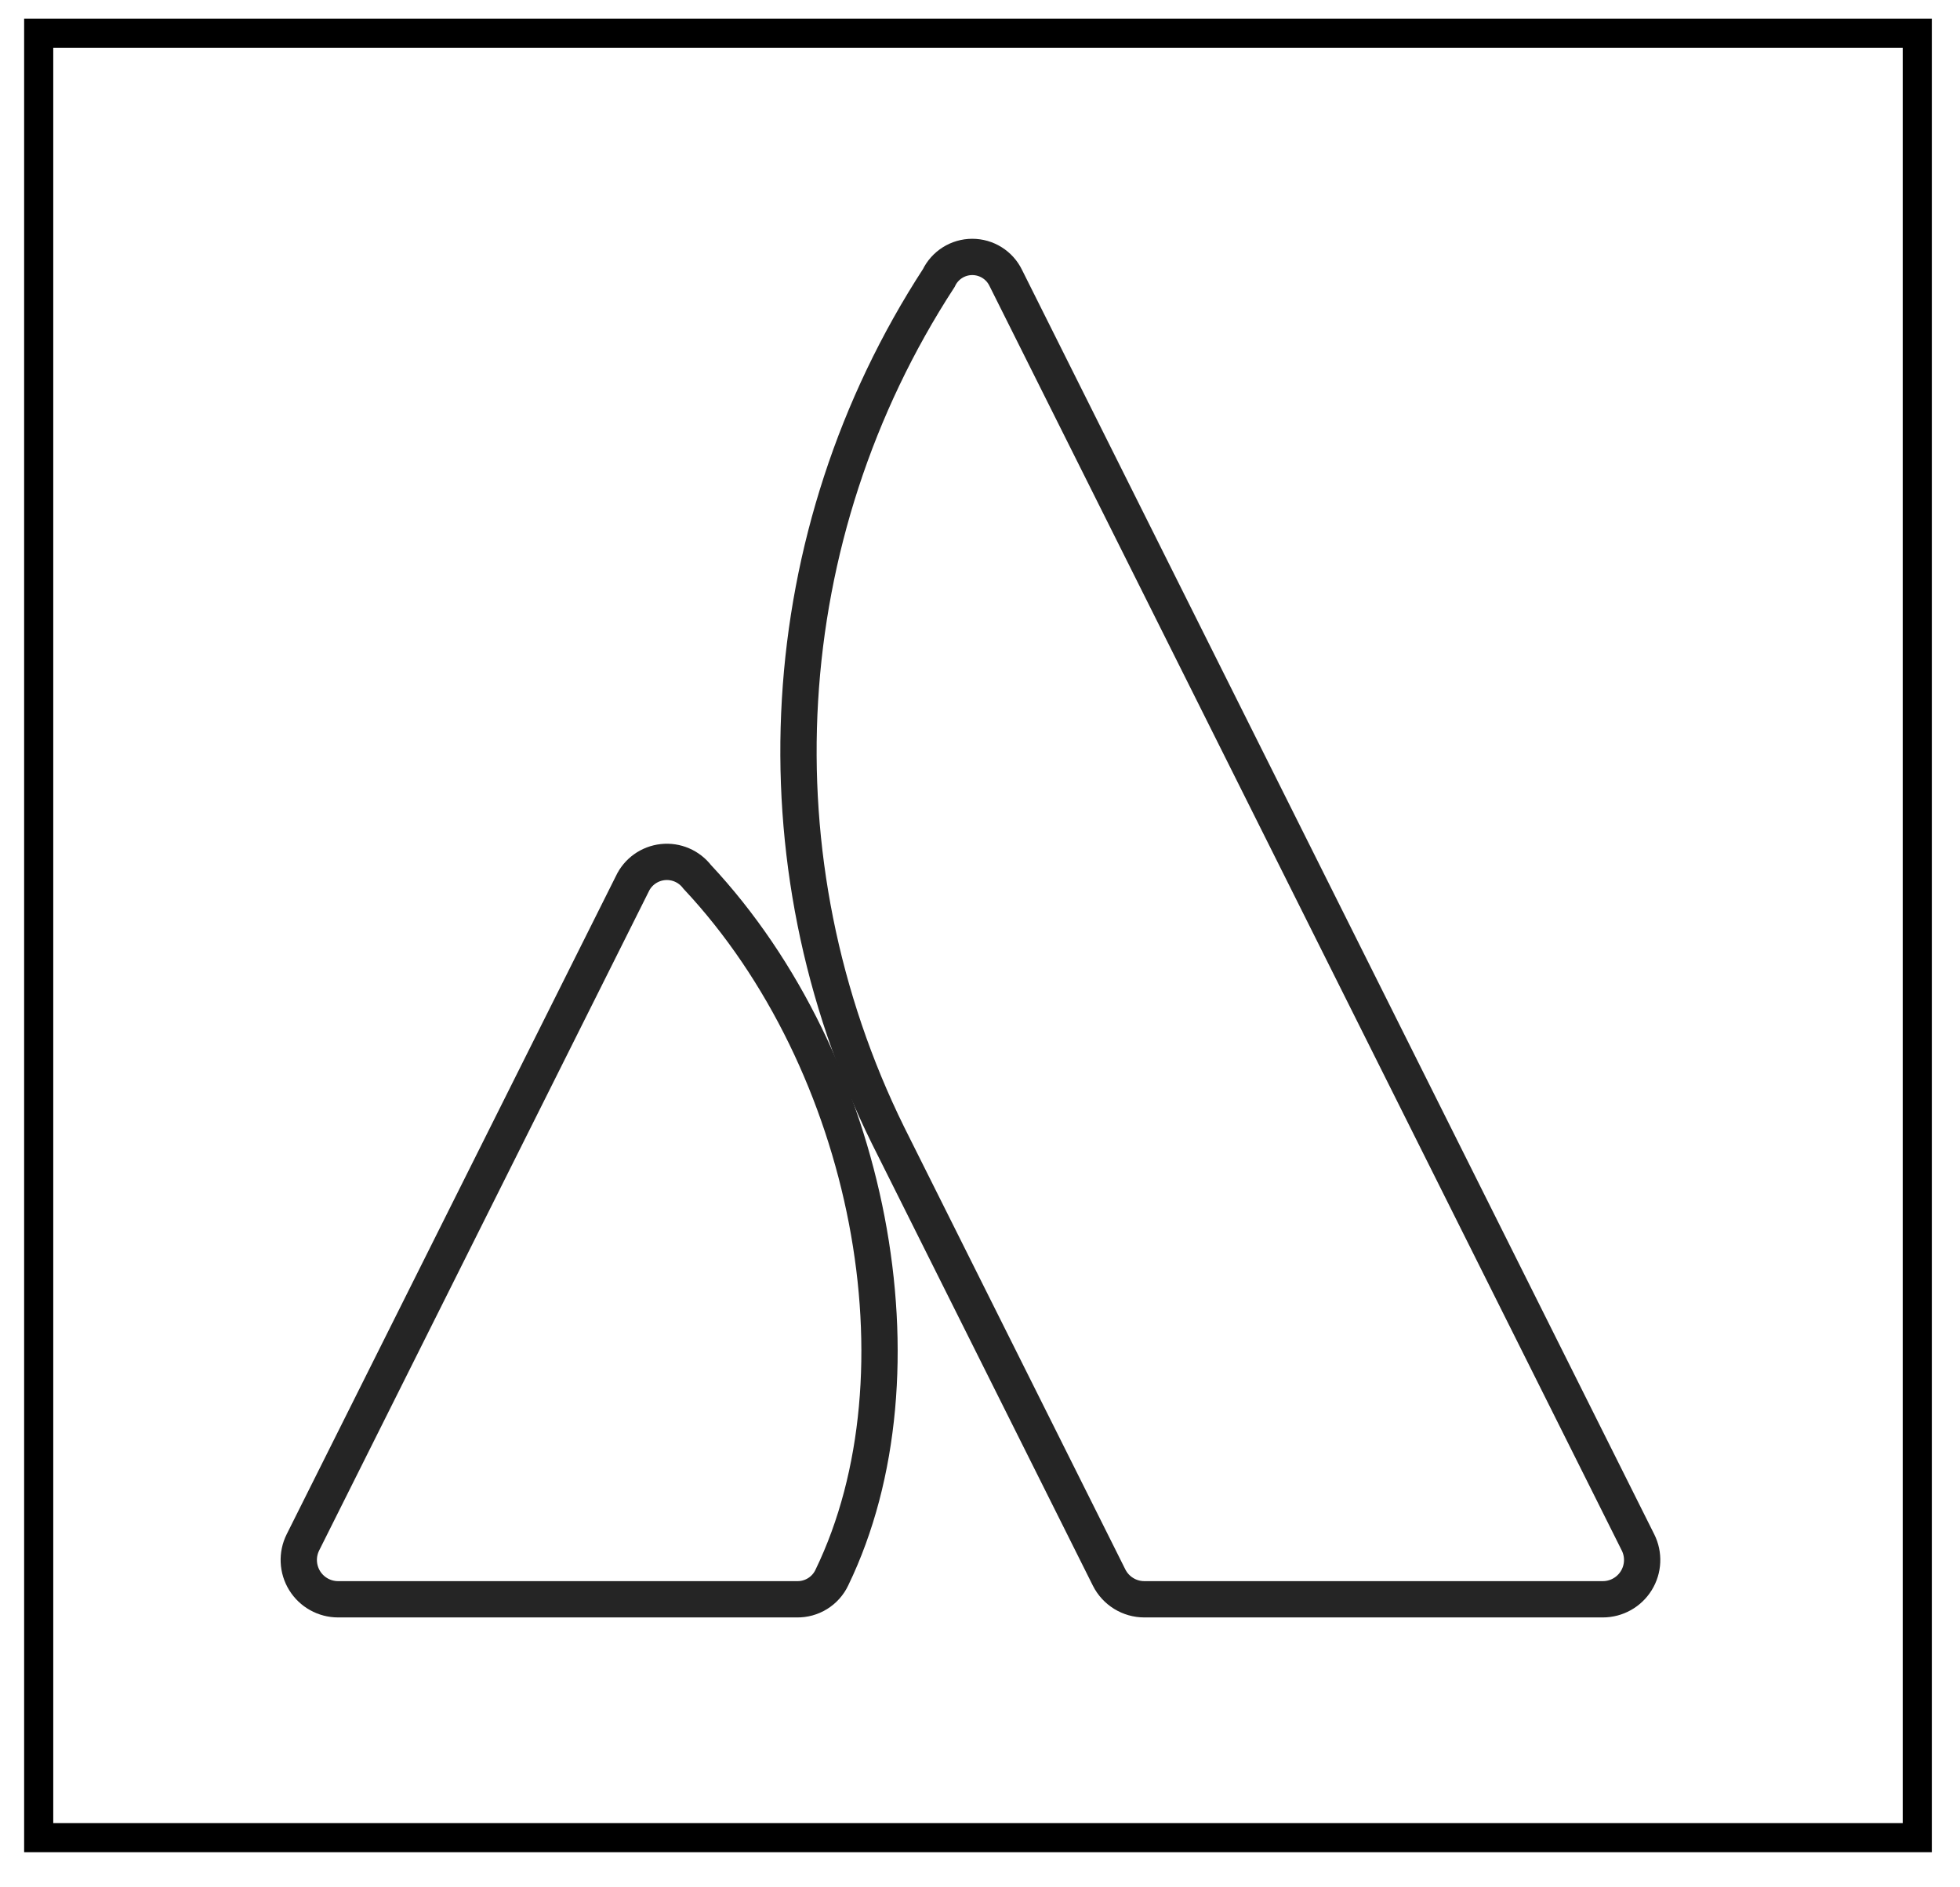 <?xml version="1.0" encoding="UTF-8"?>
<svg width="54px" height="52px" viewBox="0 0 54 52" version="1.1" xmlns="http://www.w3.org/2000/svg" xmlns:xlink="http://www.w3.org/1999/xlink">
    <!-- Generator: Sketch 49.3 (51167) - http://www.bohemiancoding.com/sketch -->
    <title>Group 6</title>
    <desc>Created with Sketch.</desc>
    <defs></defs>
    <g id="Process-Page" stroke="none" stroke-width="1" fill="none" fill-rule="evenodd">
        <g id="post-copy" transform="translate(-969, -2124)">
            <g id="Group" transform="translate(494.665, 2053.513)">
                <g id="Group-6" transform="translate(475, 71)">
                    <rect id="Rectangle-24-Copy-4" stroke="#000000" stroke-width="0.802" x="0.401" y="0.401" width="51.757" height="49.717"></rect>
                    <g id="Group-5" transform="translate(7, 6)" fill-rule="nonzero" stroke="#252525">
                        <path d="M11.544,17.647 C11.32,17.355 10.96,17.2 10.594,17.24 C10.228,17.28 9.909,17.508 9.754,17.842 L0.681,35.982 C0.513,36.318 0.531,36.717 0.728,37.037 C0.926,37.357 1.275,37.551 1.65,37.551 L14.284,37.551 C14.697,37.561 15.078,37.326 15.254,36.952 C17.979,31.321 16.328,22.758 11.544,17.647 Z" id="Shape"></path>
                        <path d="M18.199,1.148 C13.599,8.225 13.069,17.201 16.802,24.77 L22.892,36.952 C23.076,37.319 23.452,37.551 23.862,37.551 L36.494,37.551 C36.869,37.551 37.218,37.357 37.416,37.037 C37.614,36.717 37.632,36.318 37.463,35.982 C37.463,35.982 20.47,1.991 20.043,1.141 C19.871,0.788 19.512,0.565 19.119,0.566 C18.726,0.567 18.368,0.794 18.199,1.148 Z" id="Shape"></path>
                    </g>
                </g>
            </g>
        </g>
    </g>
</svg>